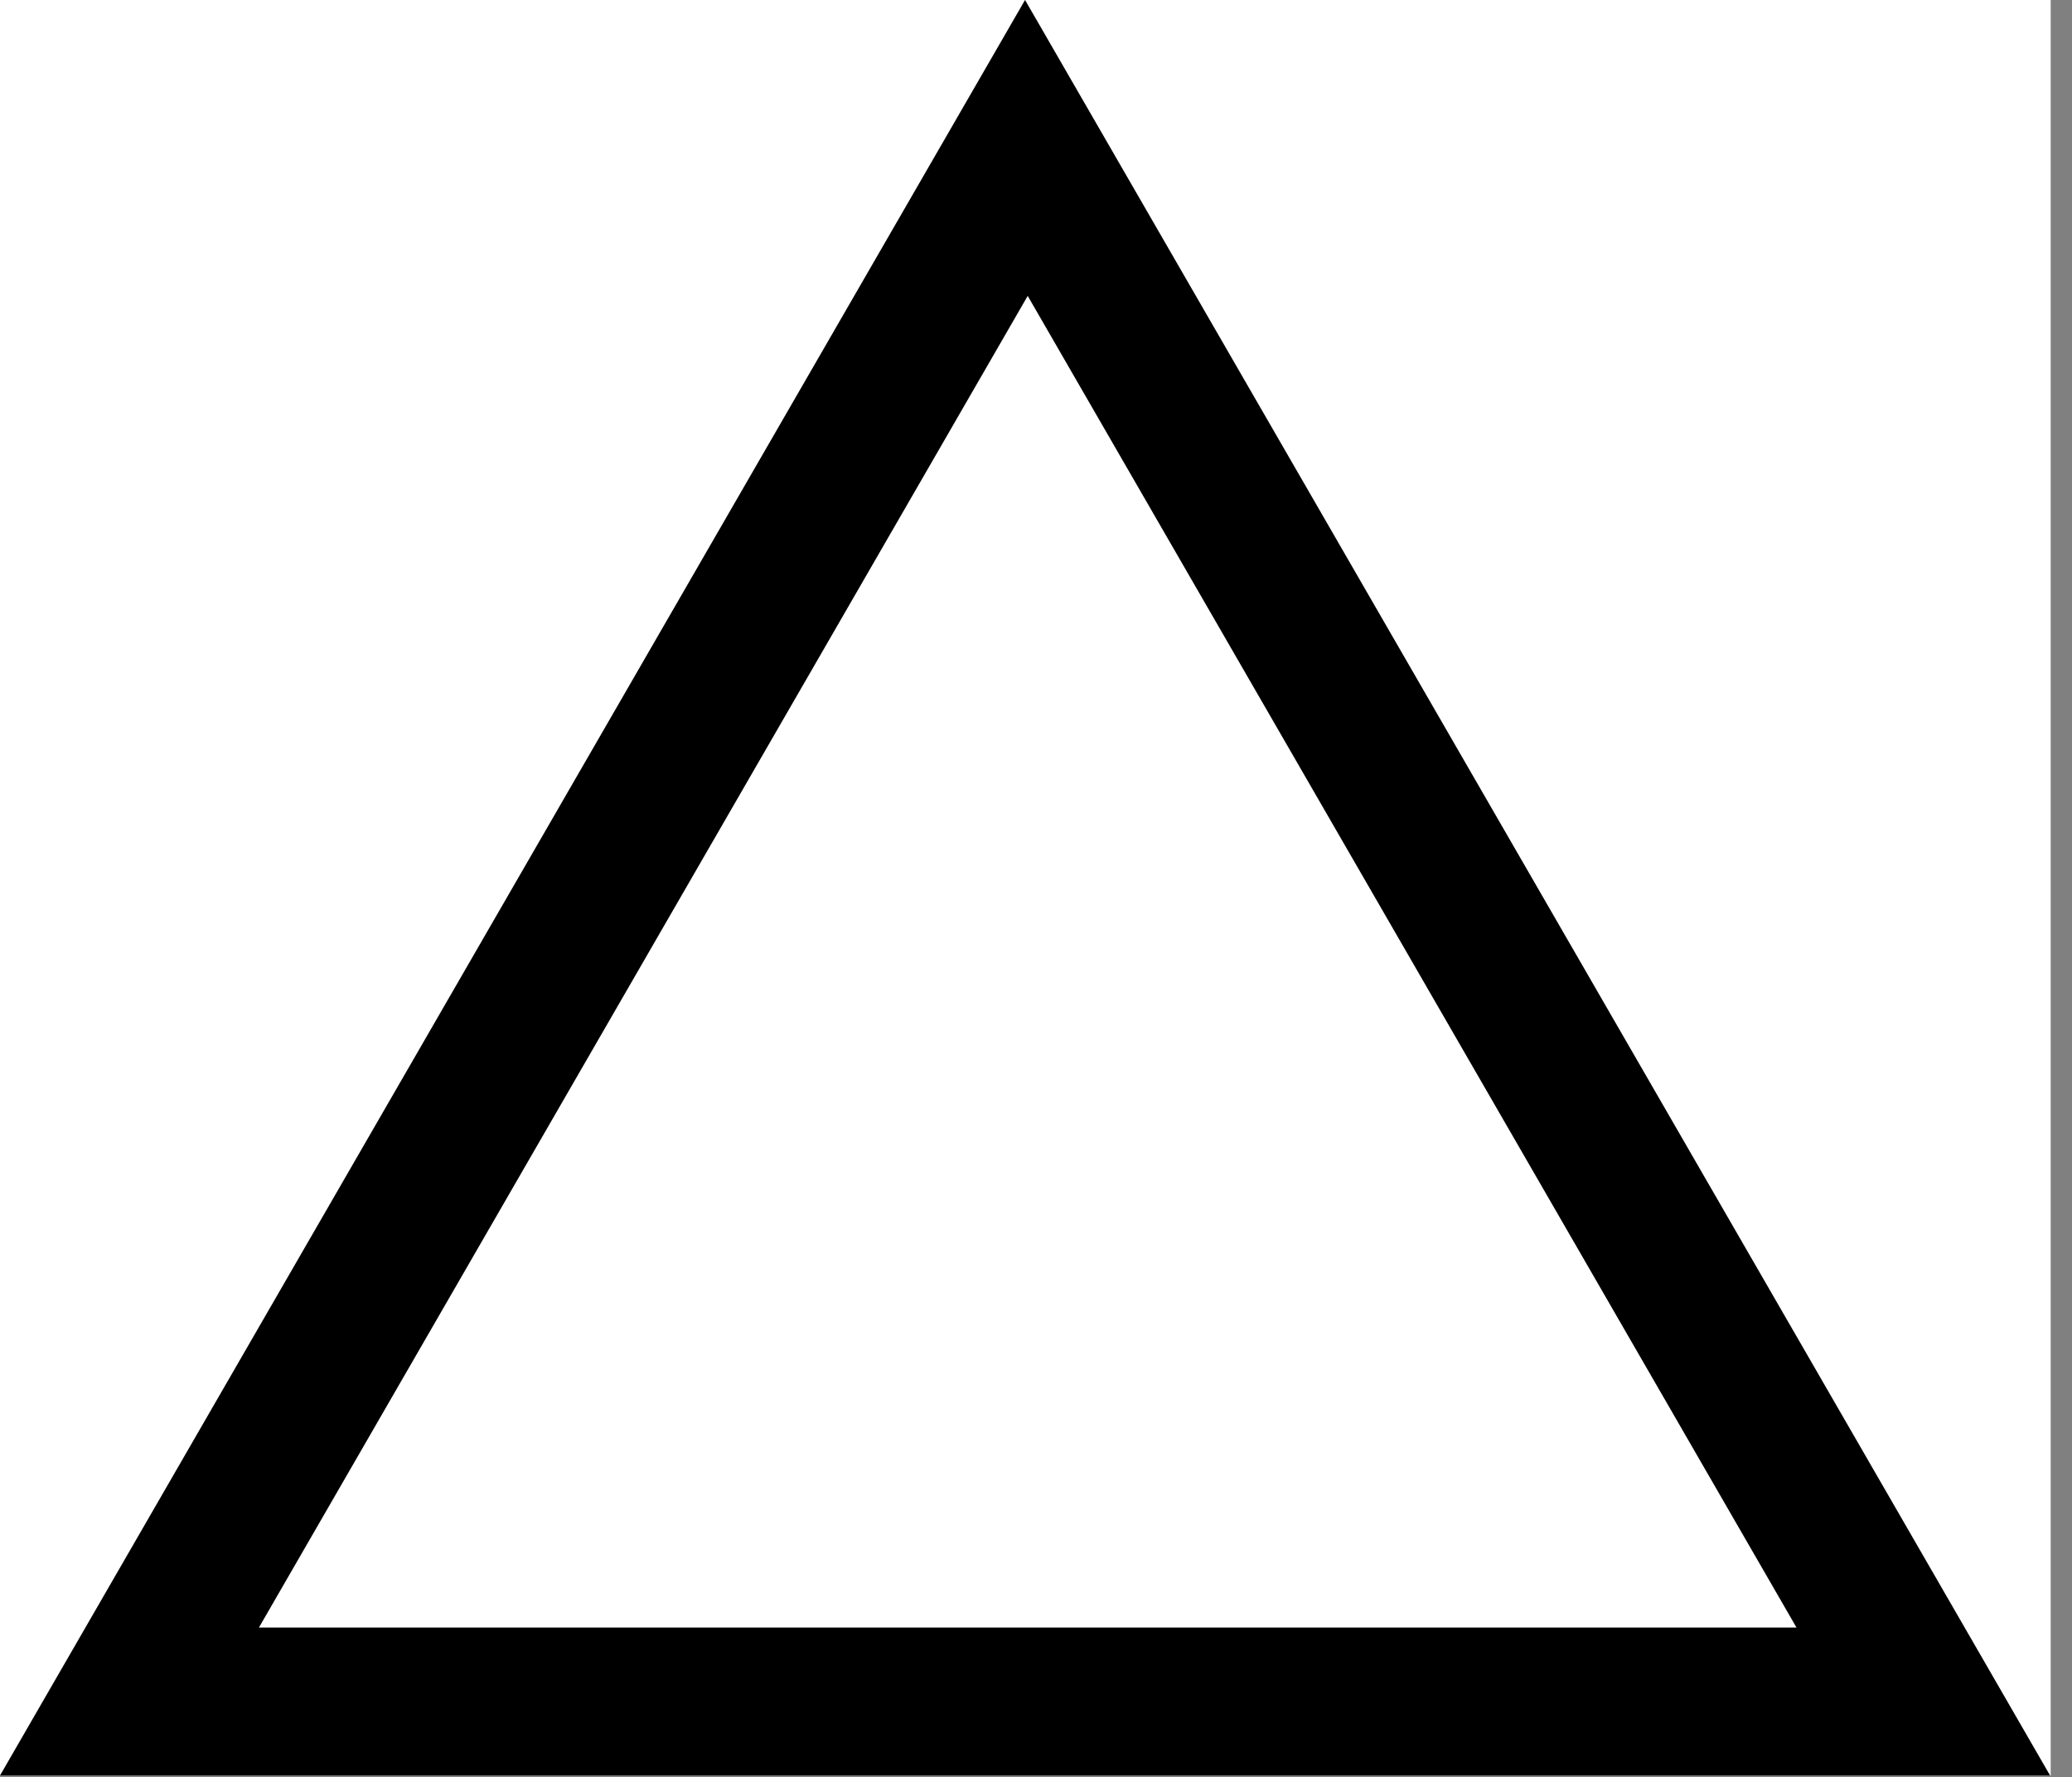 <svg width="1167" height="1001" viewBox="0 0 1167 1001" version="1.1" xmlns="http://www.w3.org/2000/svg" xmlns:xlink="http://www.w3.org/1999/xlink">
<rect x="0" y="0" width="1167" height="1001" fill="#808080" stroke="none"/>
<title>u25B3-WHITE UP-POINTING TRIANGLE</title>
<desc>Created using Figma</desc>
<g id="Canvas" transform="matrix(83.333 0 0 83.333 -1083.33 -3250)">
<g id="u25B3-WHITE UP-POINTING TRIANGLE">
<path d="M 13 39L 26.86 39L 26.86 51L 13 51L 13 39Z" fill="#FFFFFF"/>
<g id="Subtract">
<use xlink:href="#path0_fill" transform="translate(13 39)"/>
</g>
</g>
</g>
<defs>
<path id="path0_fill" fill-rule="evenodd" d="M 13.856 12L 6.928 0L 0 12L 13.856 12ZM 12.142 11L 6.946 2L 1.75 11L 12.142 11Z"/>
</defs>
</svg>
